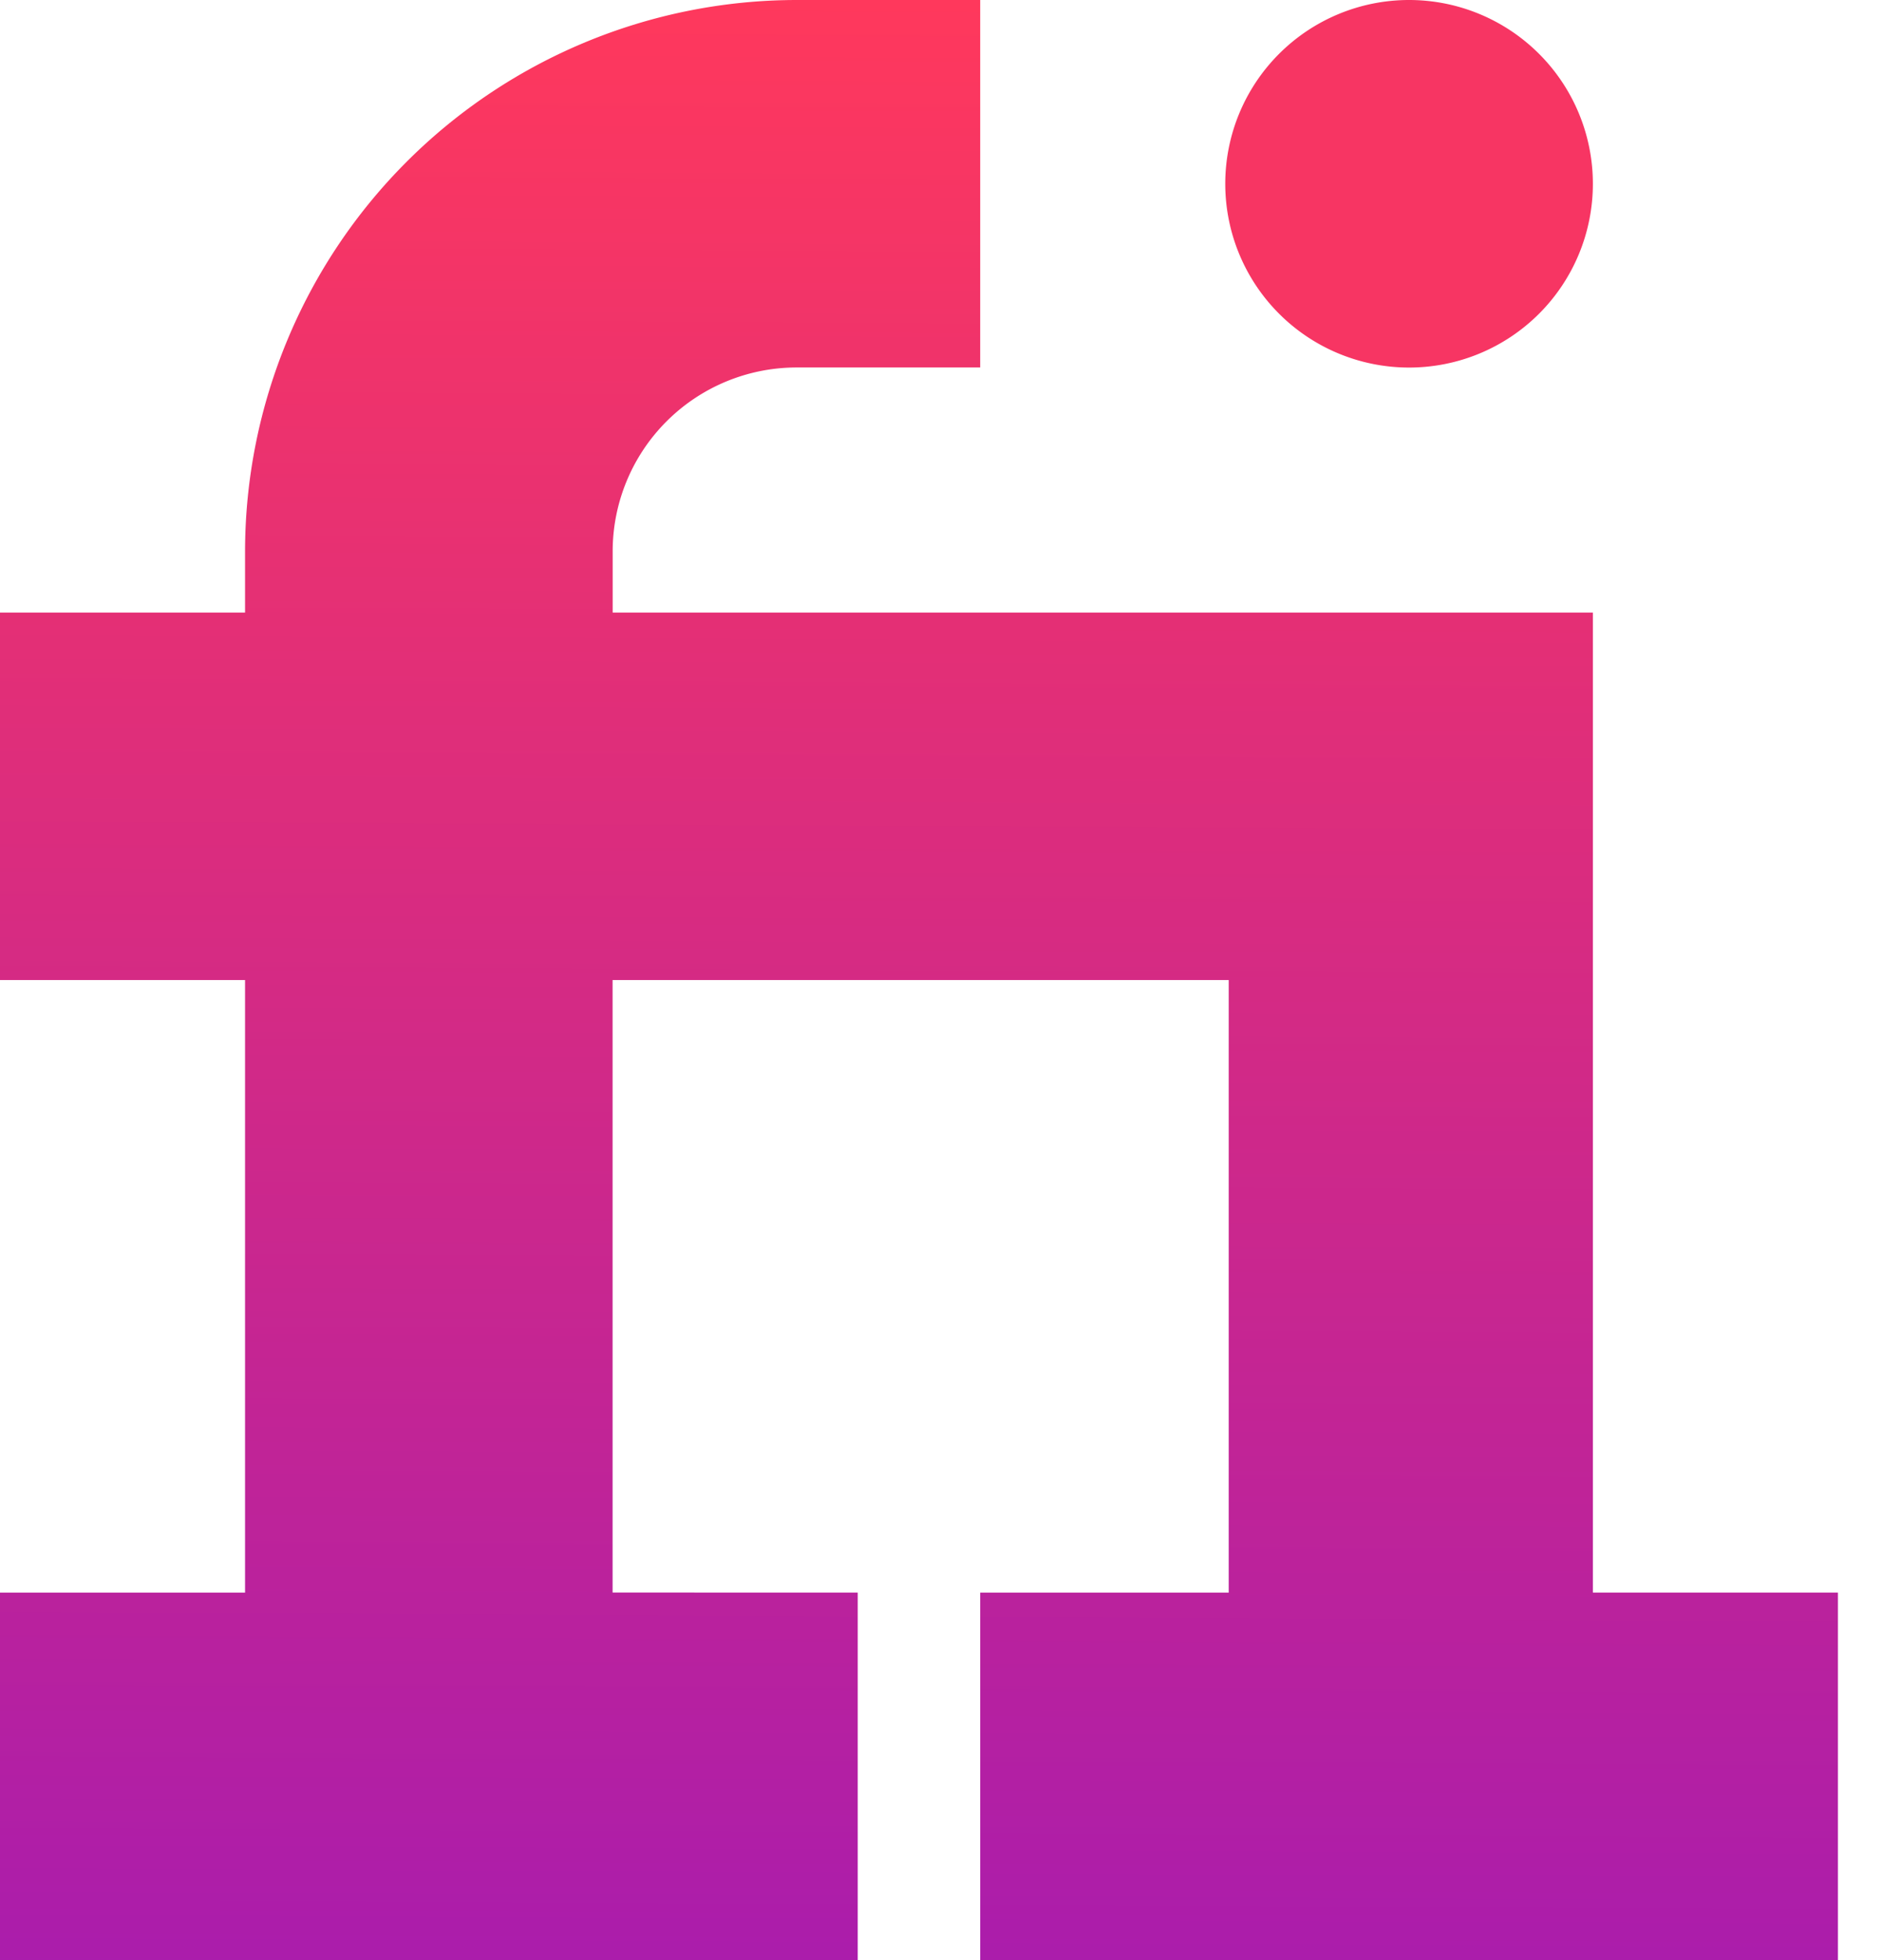 <svg xmlns="http://www.w3.org/2000/svg" width="24" height="25" fill="none" viewBox="0 0 24 25">
  <path fill="url(#a)" d="M20.313 20.313v-12.5h-12.5V7.03a2.346 2.346 0 0 1 2.343-2.343H12.5V0h-2.344a7.04 7.04 0 0 0-7.031 7.031v.782H0V12.5h3.125v7.813H0V25h10.938v-4.688H7.812V12.5h7.857v7.813H12.5V25h10.938v-4.688h-3.125Z"/>
  <path fill="#F73563" d="M17.969 4.688a2.344 2.344 0 1 0 0-4.688 2.344 2.344 0 0 0 0 4.688Z"/>
  <defs>
    <linearGradient id="a" x1="11.719" x2="11.46" y1="0" y2="51.323" gradientUnits="userSpaceOnUse">
      <stop stop-color="#FF385C"/>
      <stop offset="1" stop-color="#5200FF"/>
    </linearGradient>
  </defs>
</svg>
